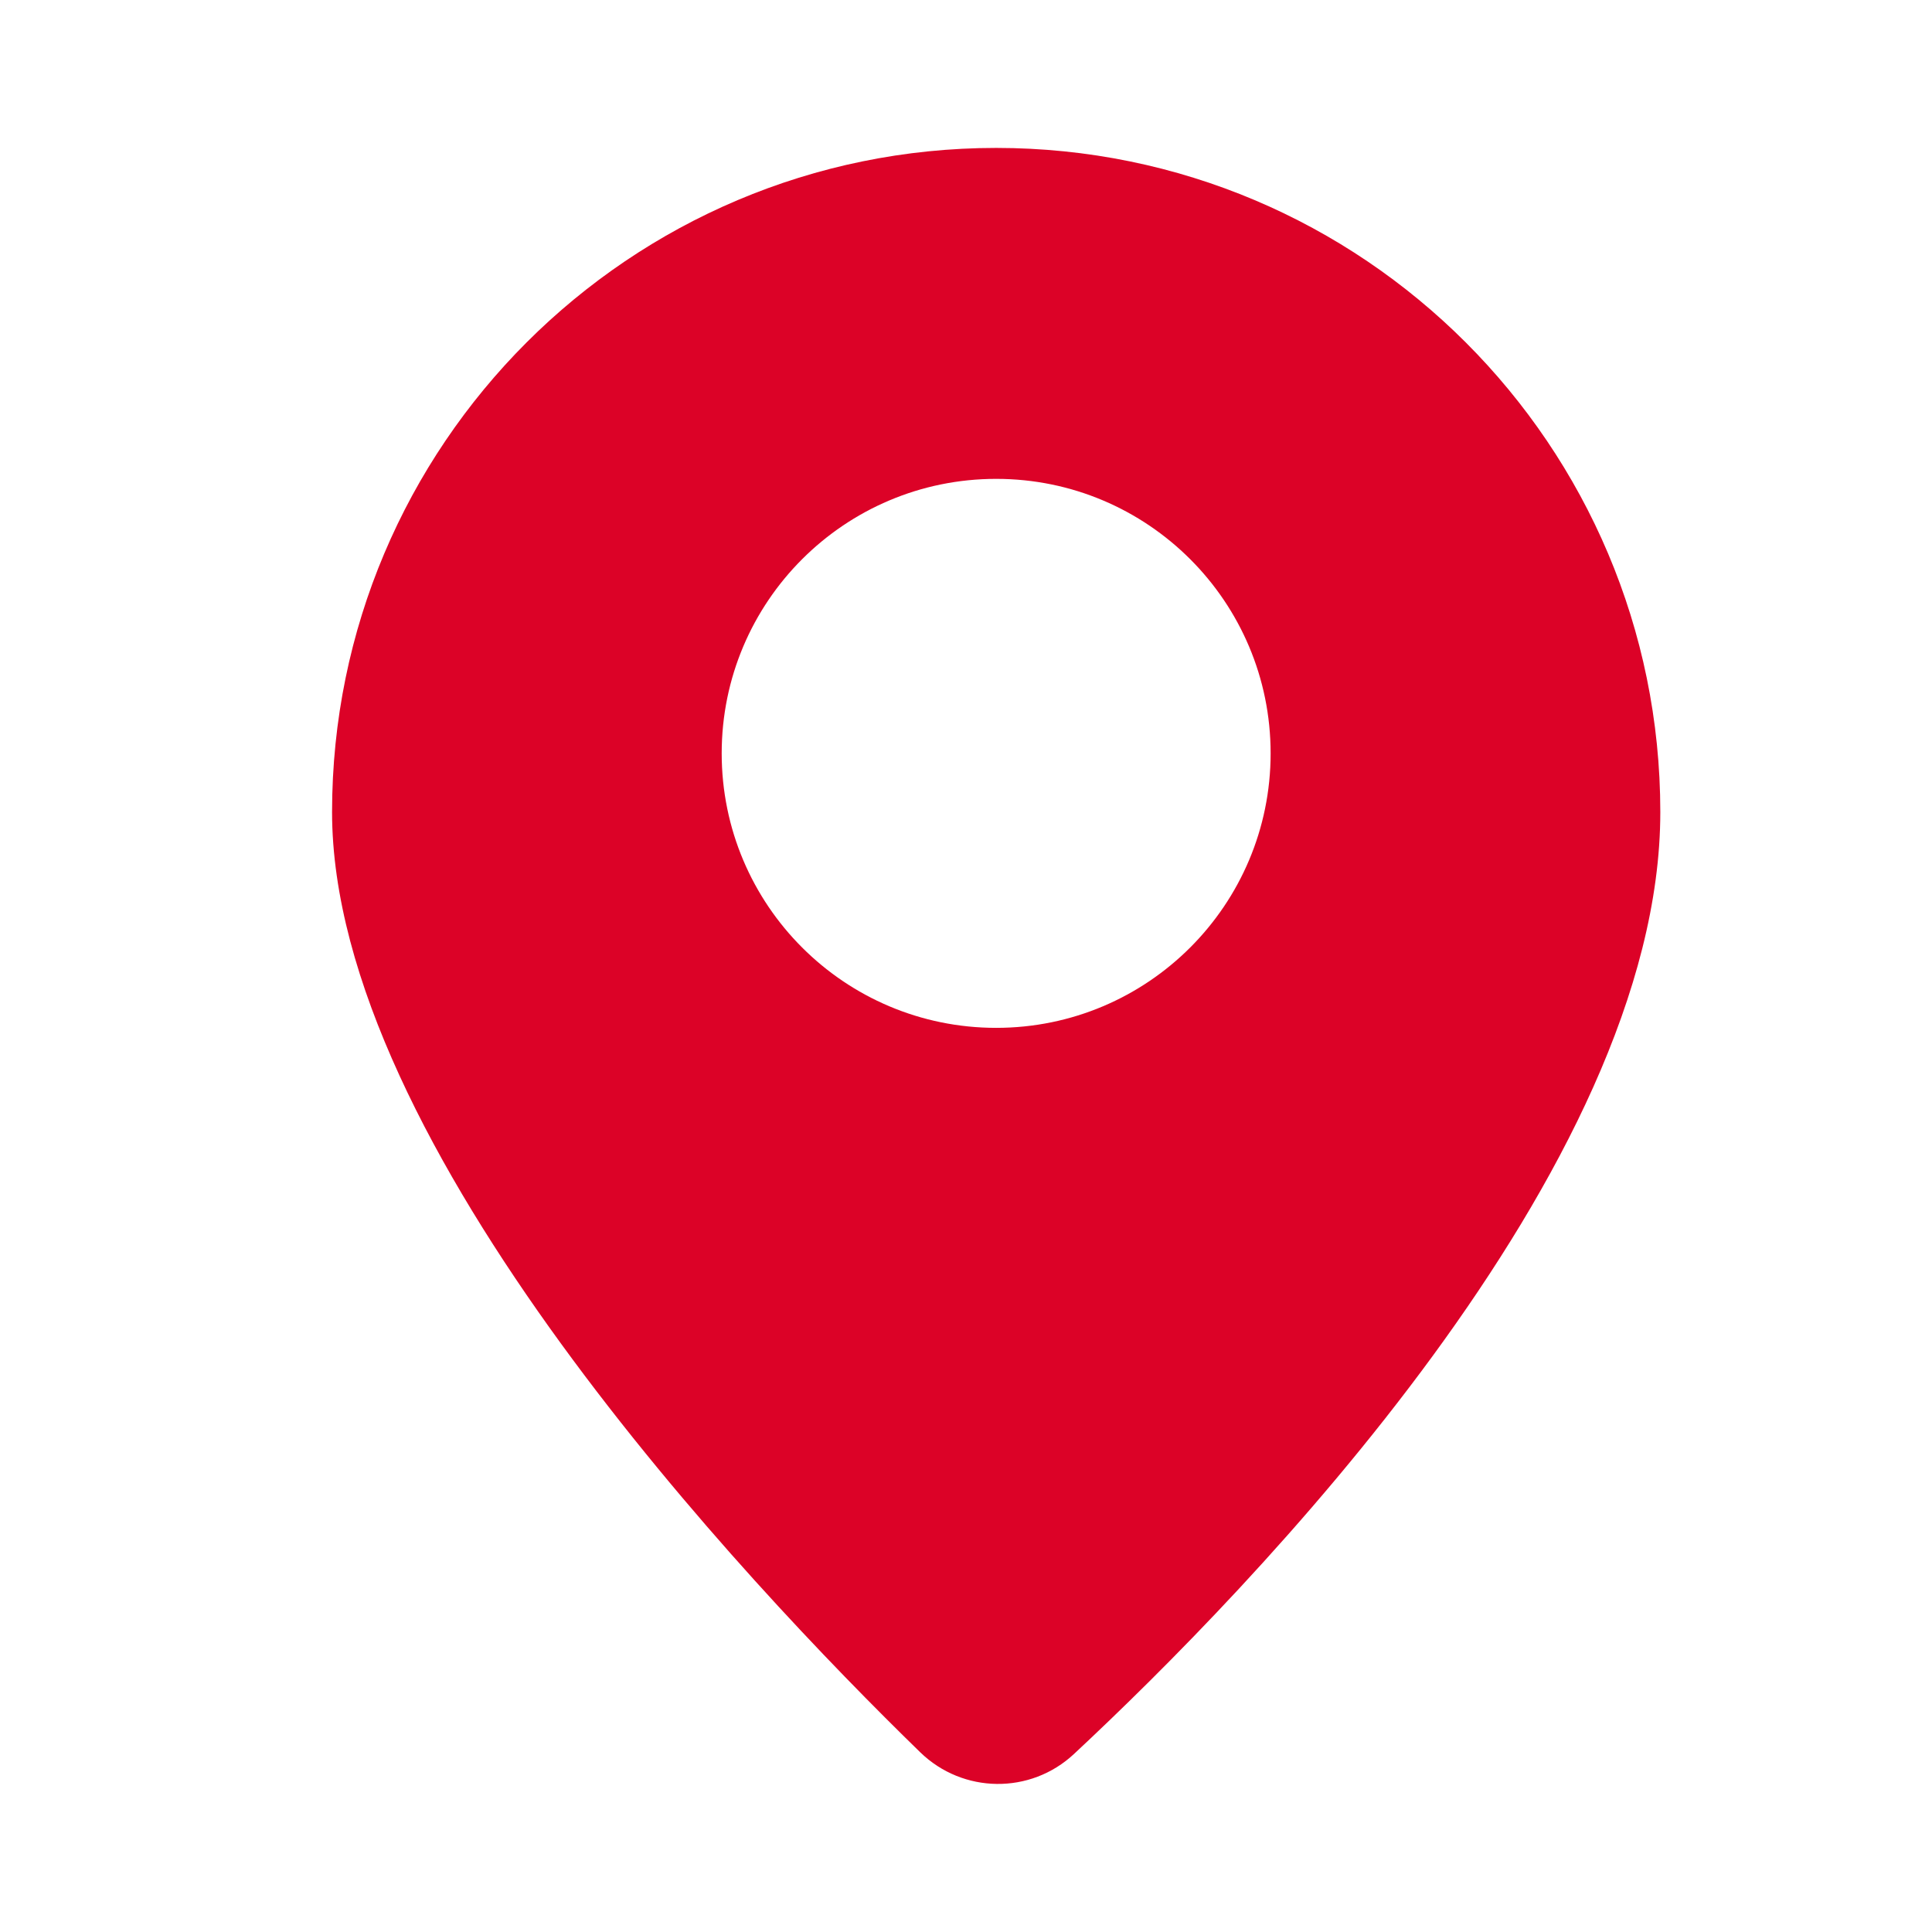<?xml version="1.0" encoding="utf-8"?>
<!-- Generator: Adobe Illustrator 16.0.3, SVG Export Plug-In . SVG Version: 6.00 Build 0)  -->
<!DOCTYPE svg PUBLIC "-//W3C//DTD SVG 1.1//EN" "http://www.w3.org/Graphics/SVG/1.1/DTD/svg11.dtd">
<svg version="1.1" id="Layer_1" xmlns="http://www.w3.org/2000/svg" xmlns:xlink="http://www.w3.org/1999/xlink" x="0px" y="0px"
	 width="64px" height="64px" viewBox="0 0 64 64" enable-background="new 0 0 64 64" xml:space="preserve">
<g>
	<g>
		<path fill="#dc0227" d="M33,4.9c-12.15,0-22,9.85-22,22c0,11.021,13.707,25.523,19.483,31.146
			c1.415,1.375,3.652,1.403,5.094,0.057C41.388,52.686,55,38.731,55,26.899C54.998,14.75,45.149,4.9,33,4.9z M33,34.049
			c-5.023,0-9.093-4.07-9.093-9.093s4.07-9.093,9.093-9.093c5.022,0,9.091,4.07,9.091,9.093S38.021,34.049,33,34.049z"/>
	</g>
</g>
</svg>
